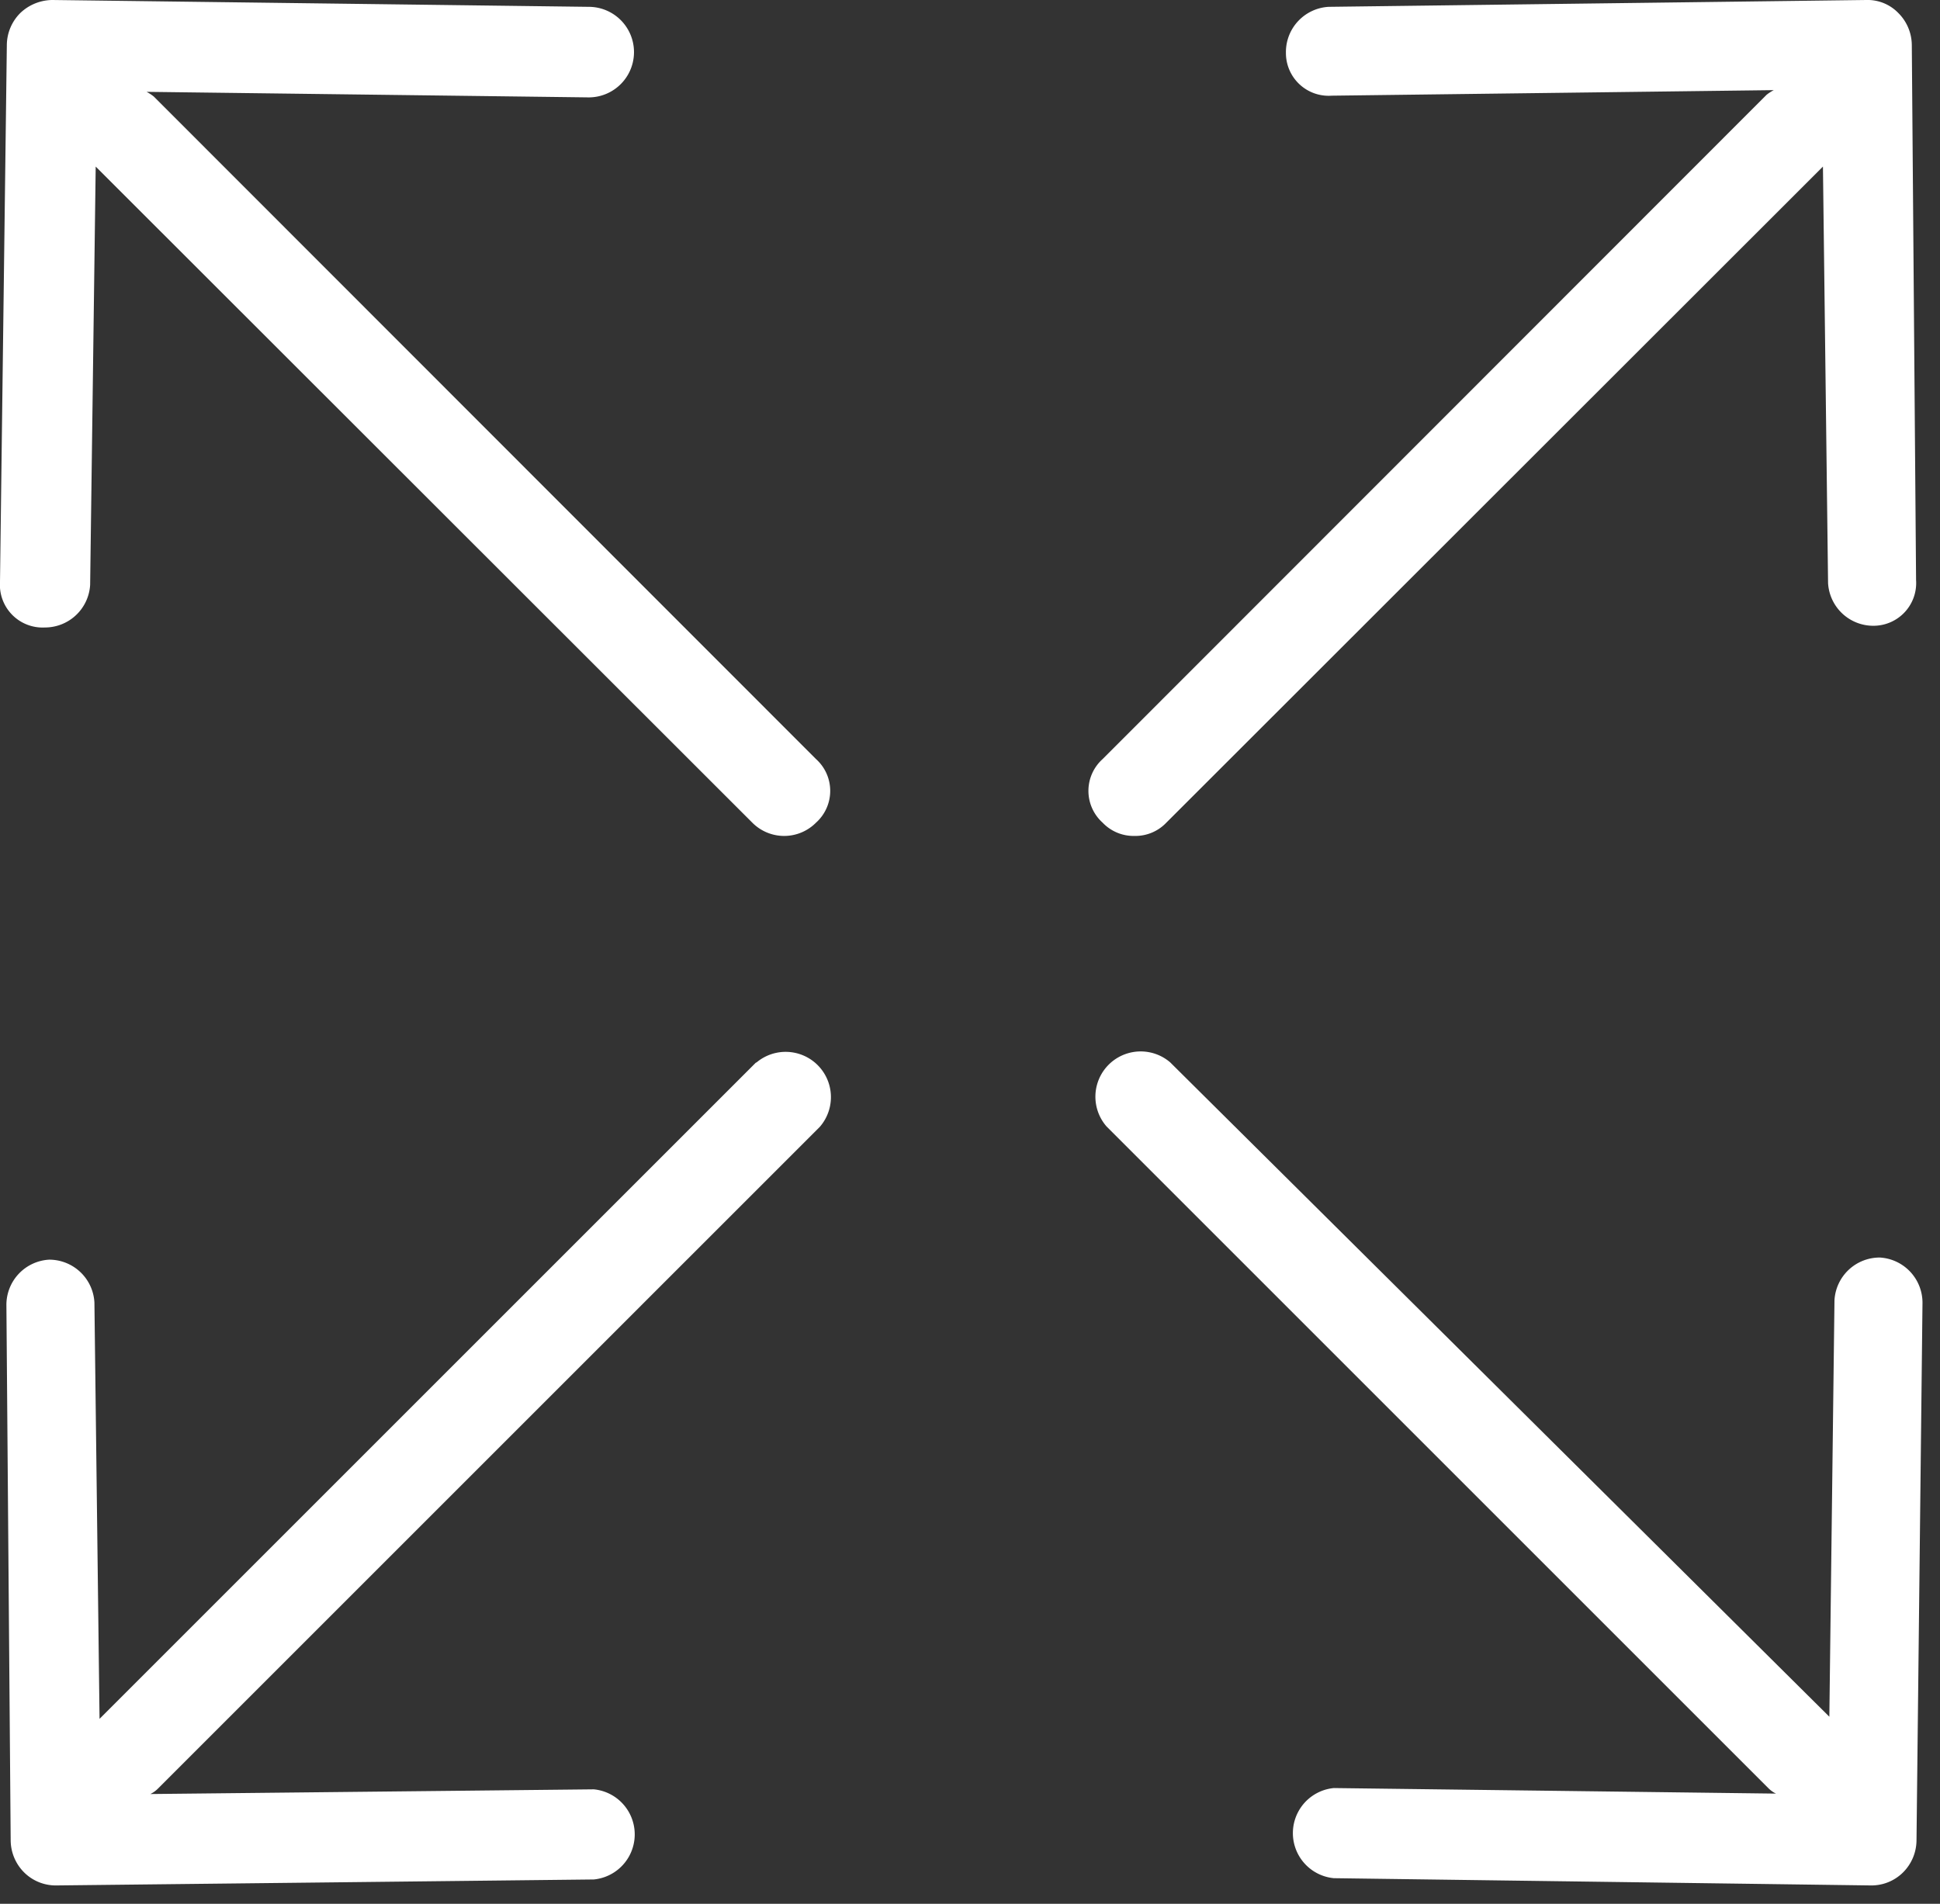 <svg xmlns="http://www.w3.org/2000/svg" id="Layer_1" data-name="Layer 1" viewBox="0 0 45.41 44.57"><rect x="0" y="0" width="45.41" height="44.57" fill="#333333" stroke="none"/><defs><style>.cls-1{fill:#fff}</style></defs><title>VCX UI</title><path d="M44,29.44h0a1.06,1.06,0,0,0-1.06,1l-.12,9.75L27.39,24.87a1.06,1.06,0,0,0-1.49,1.5l15.5,15.5a.66.66,0,0,0,.17.12l-10.35-.13h0a1.06,1.06,0,0,0,0,2.11l12.58.17h0a1.05,1.05,0,0,0,.74-.3,1.07,1.07,0,0,0,.32-.75L45,30.52A1.06,1.06,0,0,0,44,29.44Z" class="cls-1"/><path d="M42.7,42l0,0v0Z" class="cls-1"/><path d="M17.7,24.87,2.33,40.24l-.12-9.75a1.06,1.06,0,0,0-1.06-1h0a1.06,1.06,0,0,0-1,1.08L.25,43.09a1.07,1.07,0,0,0,.32.75,1.05,1.05,0,0,0,.74.3h0L13.9,44a1.06,1.06,0,0,0,0-2.11h0L3.52,42a.66.66,0,0,0,.17-.12l15.5-15.5a1.06,1.06,0,0,0-1.49-1.5Z" class="cls-1"/><path d="M2.35,42v0l0,0Z" class="cls-1"/><path d="M26.55,19.57a1,1,0,0,0,.75-.31L42.67,3.9l.12,9.75a1.06,1.06,0,0,0,1.06,1h0a1,1,0,0,0,1-1.07L44.75,1.05A1.07,1.07,0,0,0,44.43.3a1,1,0,0,0-.75-.3L31.1.16a1.06,1.06,0,0,0-1,1.08,1,1,0,0,0,1.07,1l10.35-.13a1,1,0,0,0-.17.11L25.81,17.77a1,1,0,0,0,0,1.49A1,1,0,0,0,26.55,19.57Z" class="cls-1"/><path d="M42.65,2.13v0l0,0Z" class="cls-1"/><path d="M1.05,14.69h0a1.06,1.06,0,0,0,1.06-1L2.24,3.9,17.61,19.26a1.05,1.05,0,0,0,1.49,0,1,1,0,0,0,0-1.49L3.6,2.26a1,1,0,0,0-.17-.11l10.35.13a1.06,1.06,0,0,0,0-2.12L1.23,0A1.1,1.1,0,0,0,.48.3a1.07,1.07,0,0,0-.32.75L0,13.62A1,1,0,0,0,1.05,14.69Z" class="cls-1"/><path d="M2.3,2.13l0,0v0Z" class="cls-1"/></svg>